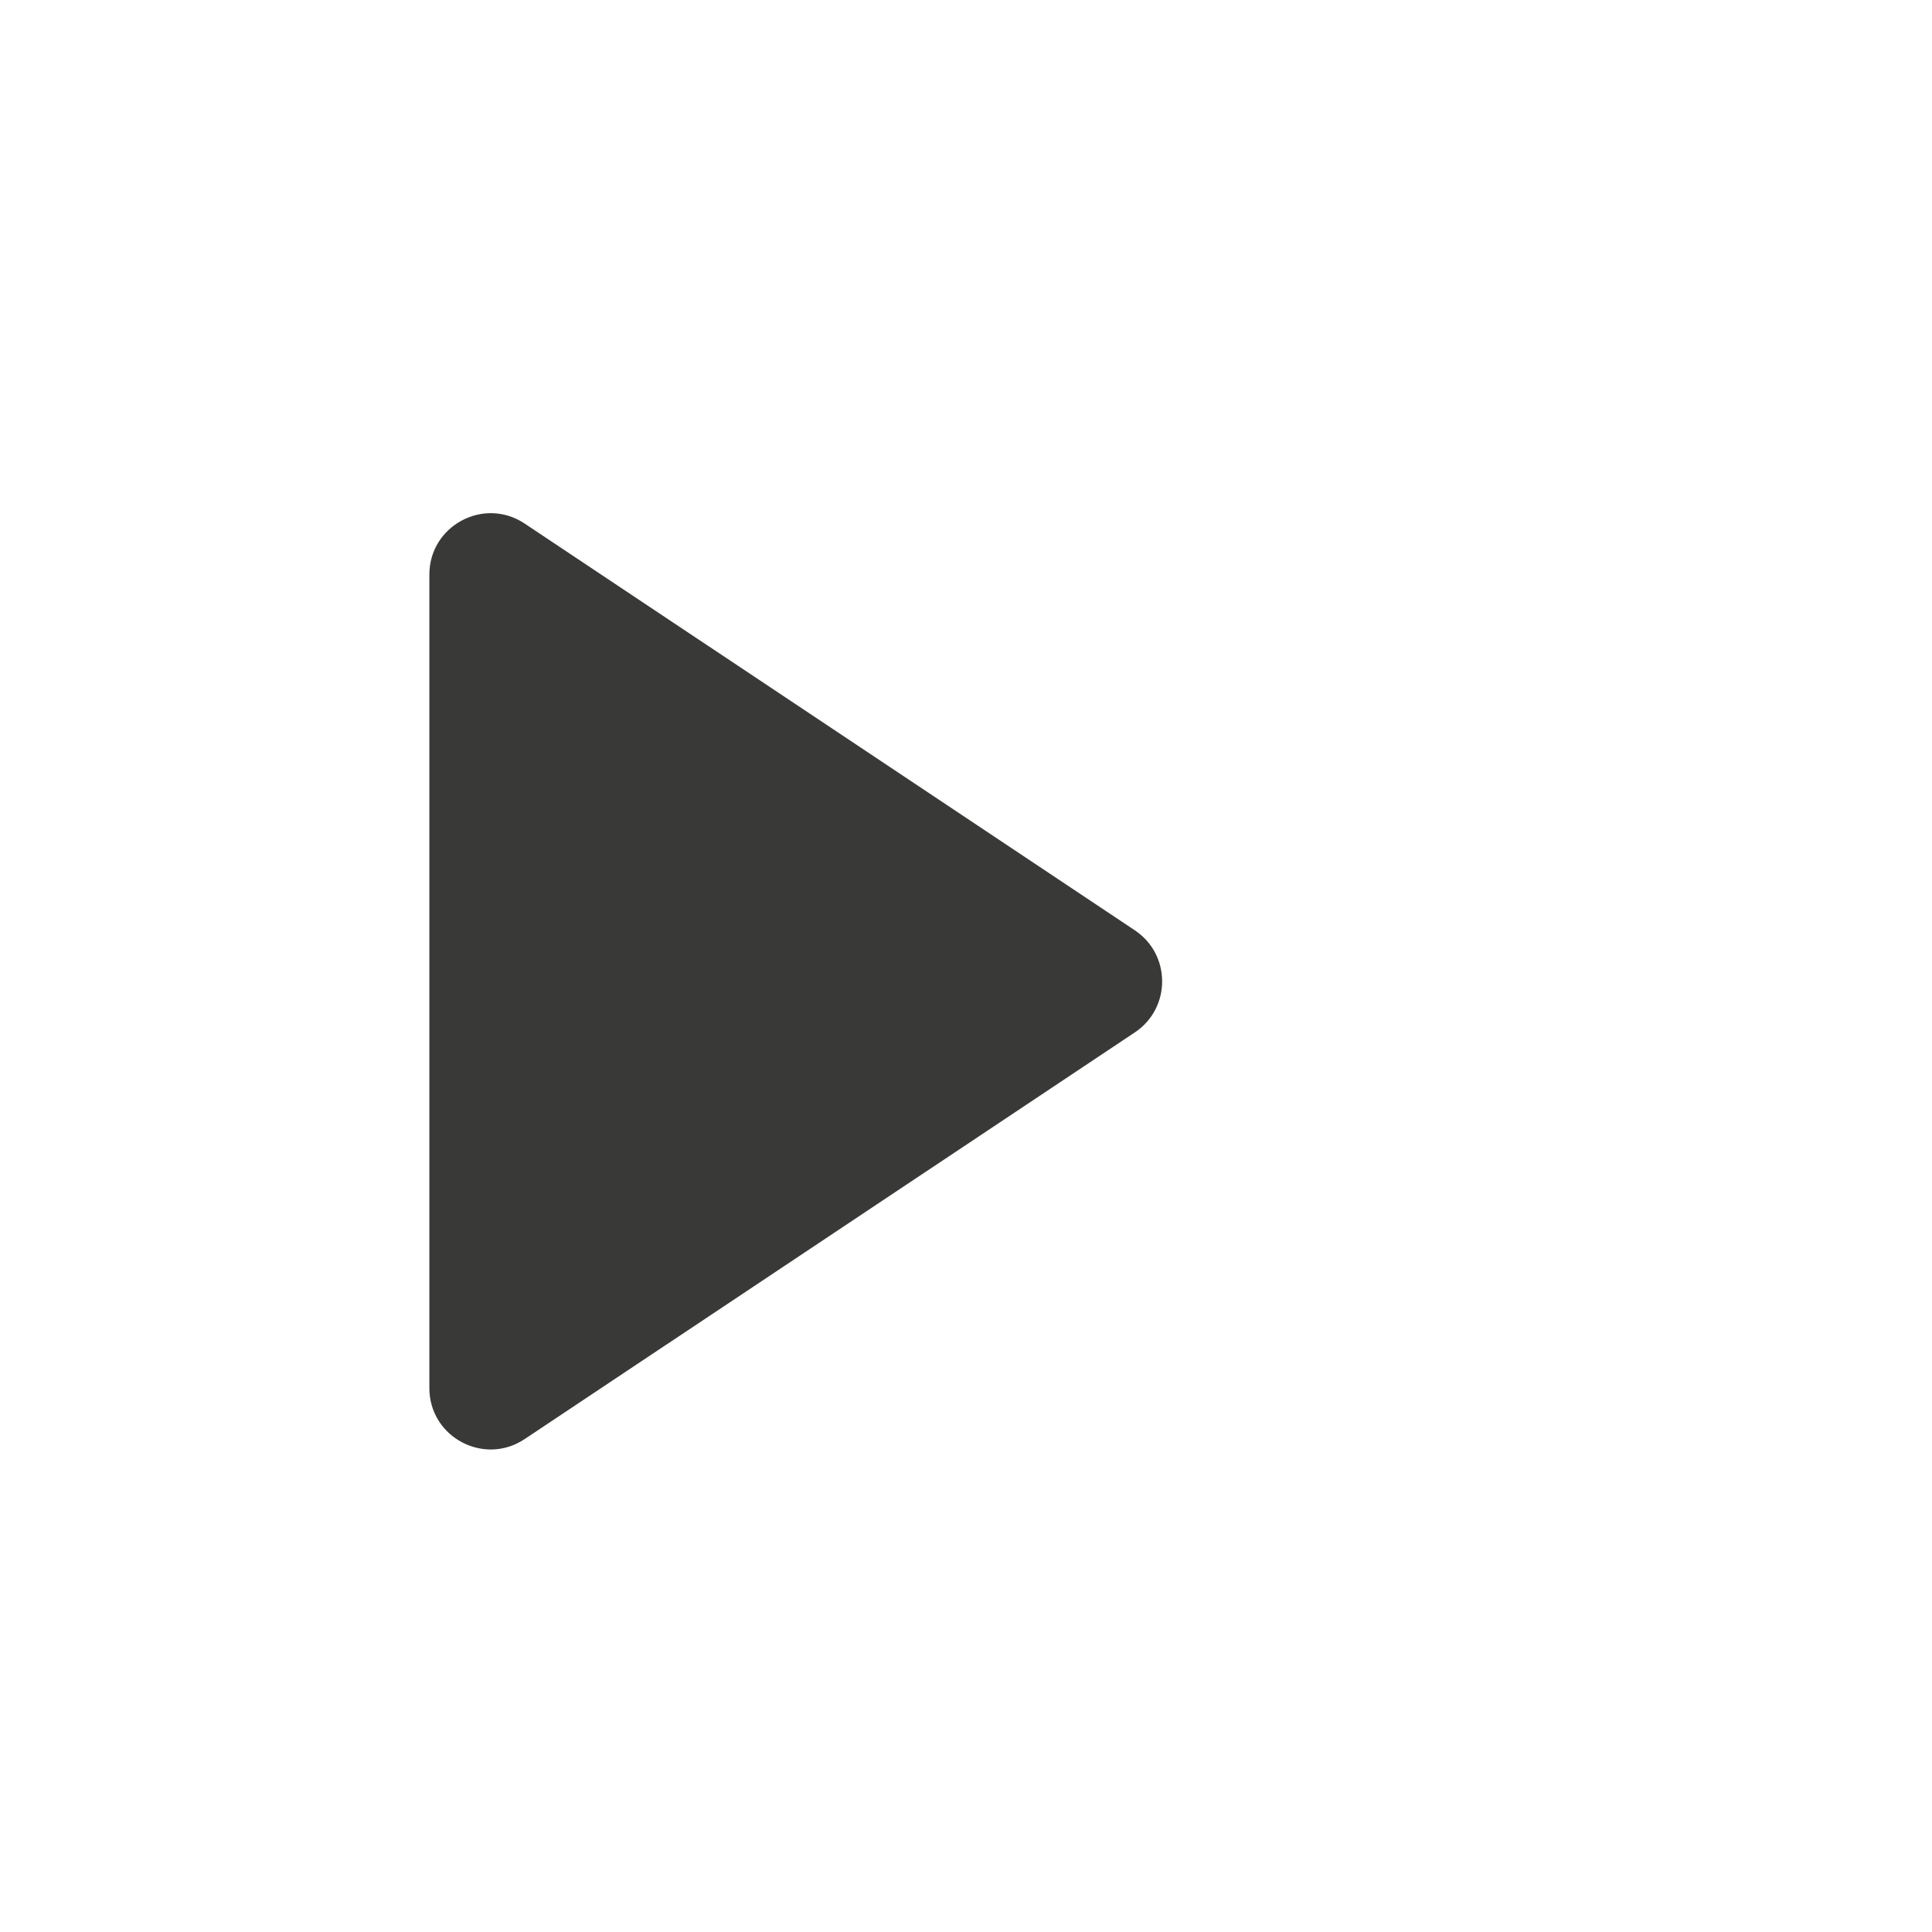 <svg width="21" height="21" viewBox="0 0 21 21" fill="none" xmlns="http://www.w3.org/2000/svg">
<path d="M12.335 10.112C12.731 10.376 12.731 10.958 12.335 11.222L5.703 15.642C5.26 15.938 4.667 15.62 4.667 15.088L4.667 10.667L4.667 6.246C4.667 5.713 5.26 5.396 5.703 5.691L12.335 10.112Z" fill="#393938"/>
</svg>
